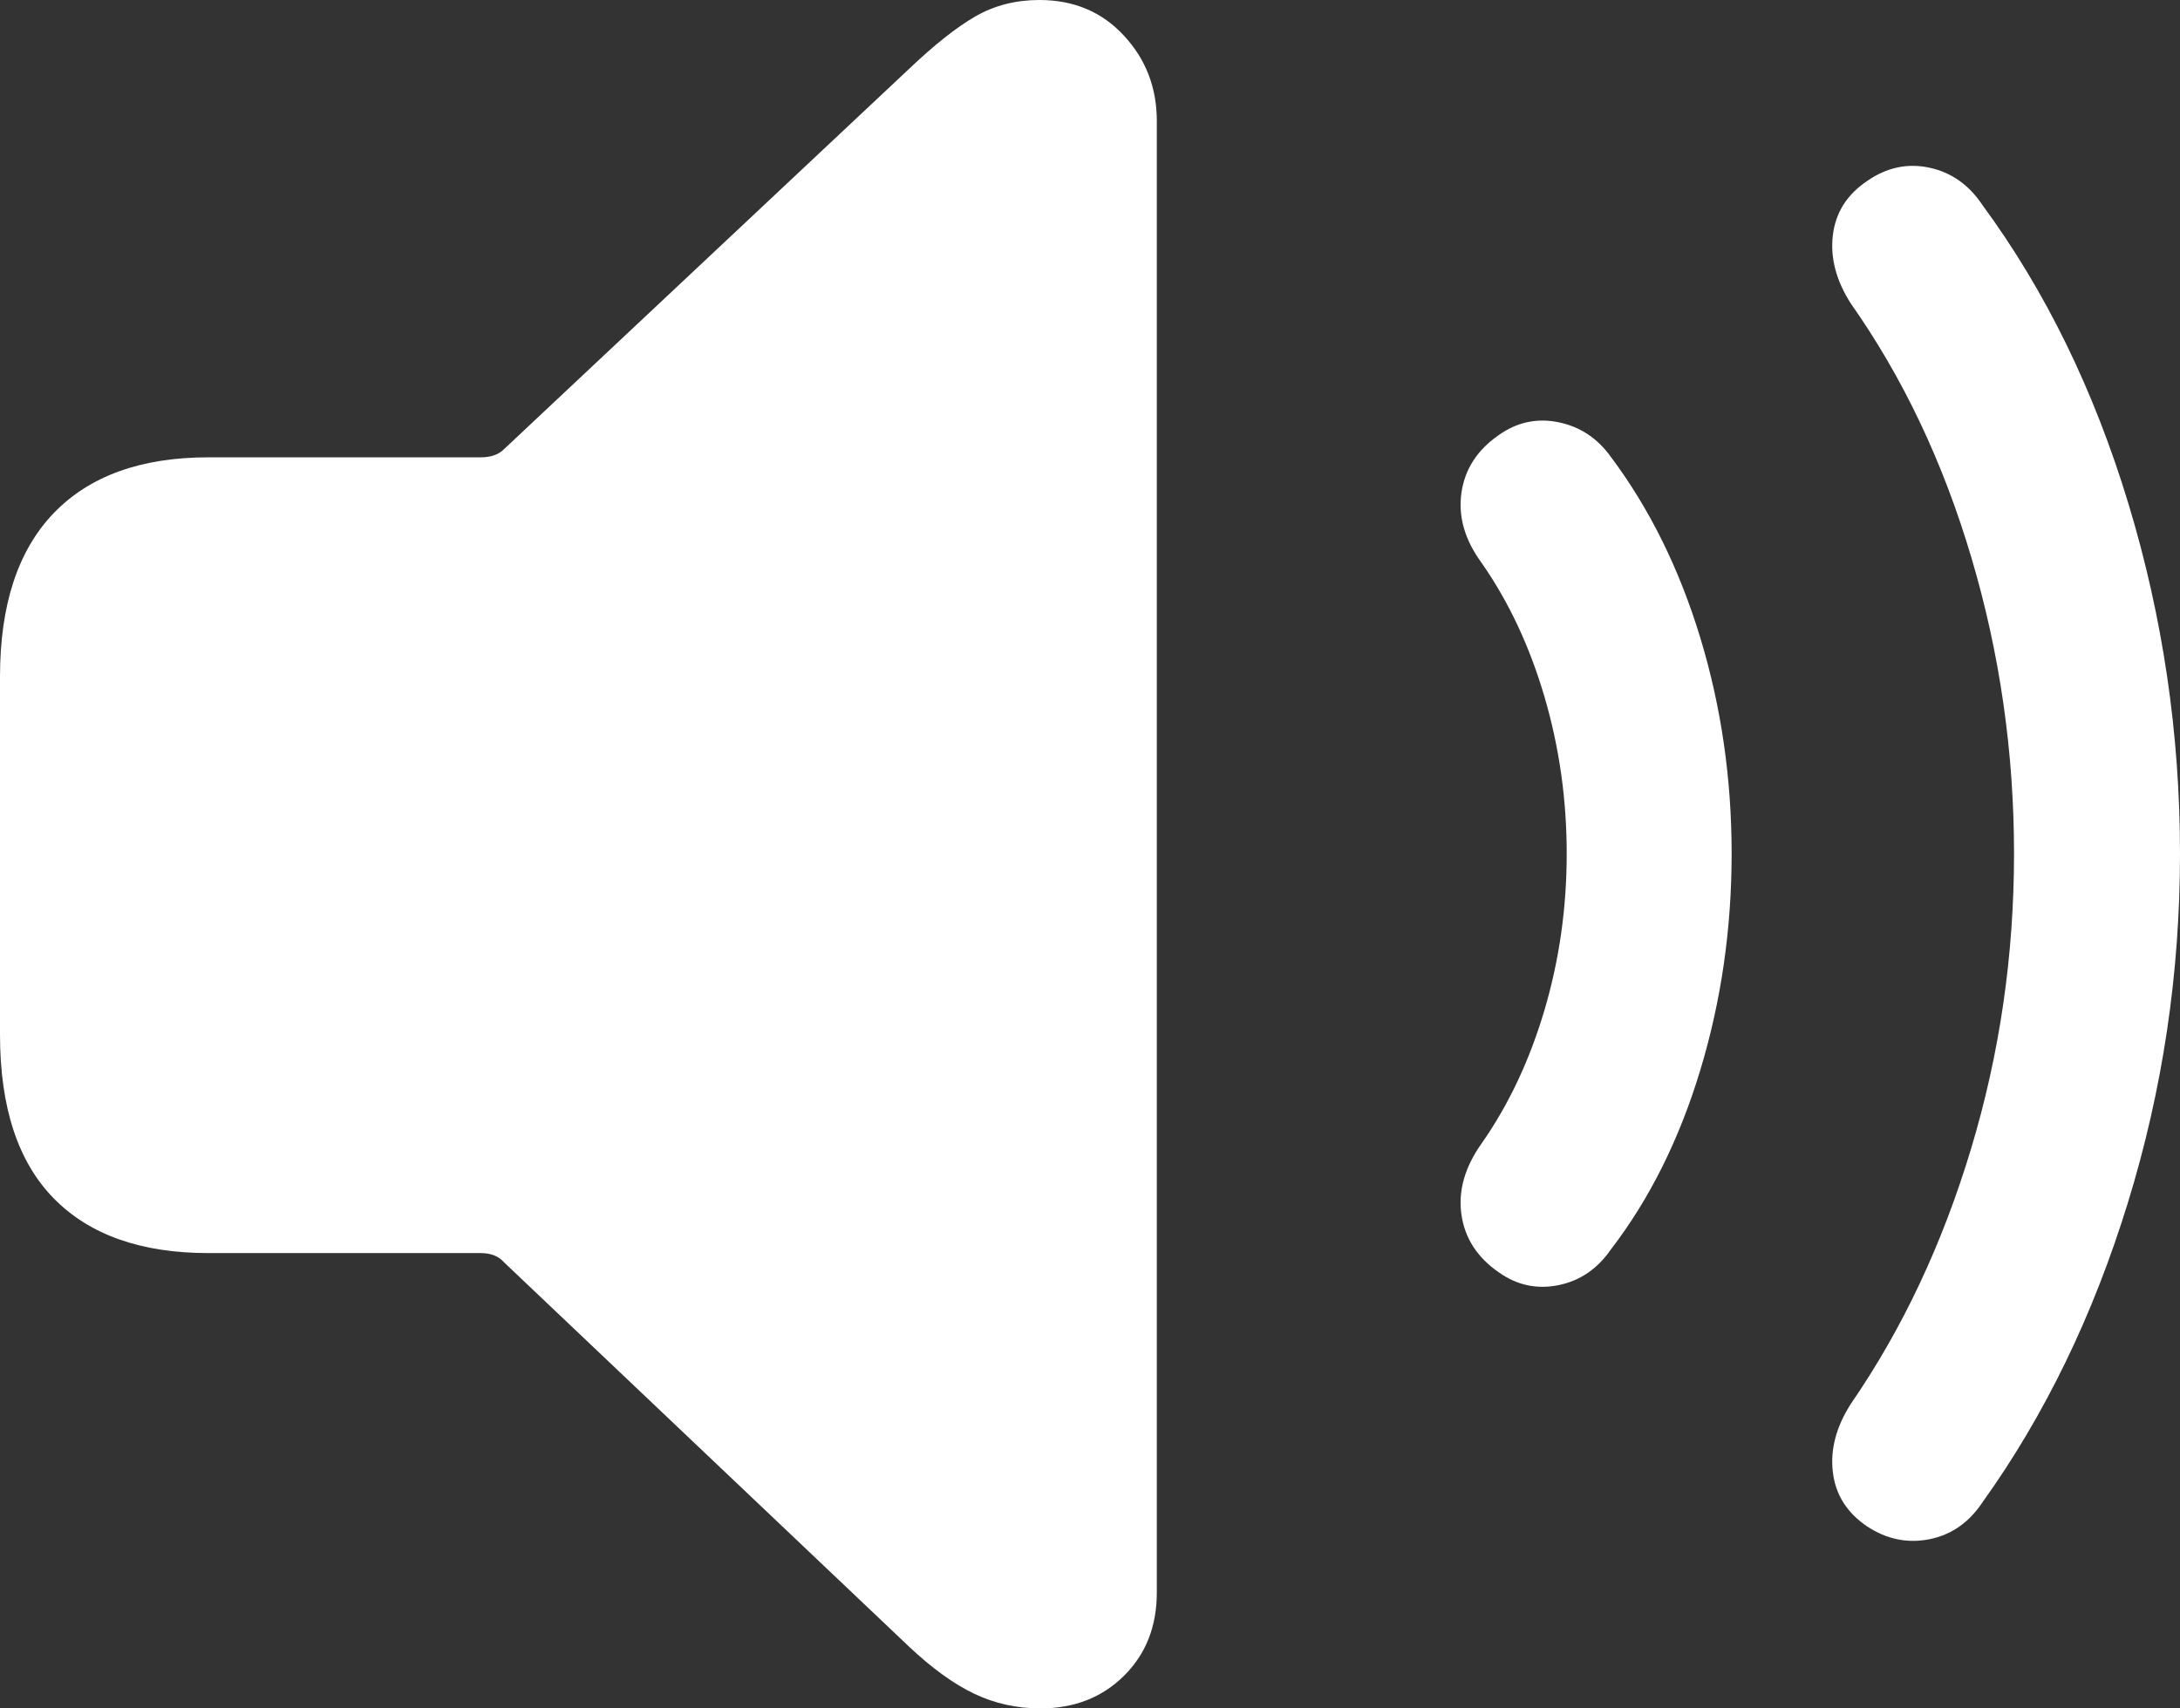 <svg xmlns="http://www.w3.org/2000/svg" viewBox="0 0 37 29" class="design-iconfont">
  <rect x="0" y="0" width="37" height="29" fill="#333333" stroke="none"/>
  <path d="M17.658,29 C18.231,29 18.703,28.816 19.075,28.448 C19.448,28.08 19.634,27.608 19.634,27.033 L19.634,2.053 C19.634,1.489 19.448,1.006 19.075,0.604 C18.703,0.201 18.225,0 17.641,0 C17.24,0 16.88,0.092 16.559,0.276 C16.238,0.46 15.86,0.759 15.425,1.173 L8.554,7.625 C8.463,7.717 8.331,7.763 8.159,7.763 L3.539,7.763 C2.393,7.763 1.517,8.08 0.91,8.712 C0.303,9.345 0,10.27 0,11.49 L0,17.562 C0,18.793 0.303,19.719 0.91,20.34 C1.517,20.961 2.393,21.271 3.539,21.271 L8.159,21.271 C8.331,21.271 8.463,21.323 8.554,21.427 L15.425,27.948 C15.815,28.316 16.184,28.583 16.533,28.75 C16.882,28.917 17.258,29 17.658,29 Z M32.749,26.128 C33.121,26.053 33.421,25.843 33.65,25.498 C34.704,24.026 35.526,22.332 36.115,20.417 C36.705,18.502 37,16.527 37,14.491 C37,12.456 36.708,10.475 36.124,8.548 C35.54,6.622 34.715,4.934 33.65,3.485 C33.421,3.14 33.121,2.927 32.749,2.847 C32.376,2.766 32.024,2.841 31.692,3.071 C31.349,3.301 31.154,3.608 31.108,3.994 C31.062,4.379 31.165,4.767 31.417,5.158 C32.299,6.412 32.981,7.849 33.461,9.471 C33.942,11.093 34.183,12.766 34.183,14.491 C34.183,16.217 33.94,17.887 33.453,19.503 C32.966,21.119 32.288,22.559 31.417,23.825 C31.165,24.216 31.062,24.604 31.108,24.989 C31.154,25.374 31.349,25.682 31.692,25.912 C32.024,26.13 32.376,26.202 32.749,26.128 Z M26.453,21.815 C26.82,21.74 27.117,21.536 27.346,21.202 C27.999,20.351 28.503,19.339 28.858,18.166 C29.213,16.993 29.39,15.768 29.39,14.491 C29.39,13.215 29.213,11.993 28.858,10.825 C28.503,9.658 27.999,8.637 27.346,7.763 C27.117,7.441 26.82,7.243 26.453,7.168 C26.087,7.093 25.749,7.165 25.44,7.384 C25.073,7.637 24.861,7.965 24.804,8.367 C24.747,8.77 24.861,9.166 25.148,9.557 C25.606,10.213 25.961,10.969 26.213,11.826 C26.465,12.683 26.591,13.571 26.591,14.491 C26.591,15.411 26.465,16.297 26.213,17.148 C25.961,17.999 25.606,18.753 25.148,19.408 C24.861,19.811 24.747,20.213 24.804,20.616 C24.861,21.018 25.073,21.346 25.44,21.599 C25.749,21.818 26.087,21.889 26.453,21.815 Z" fill="#FFFFFF" fill-rule="nonzero"/>
</svg>

